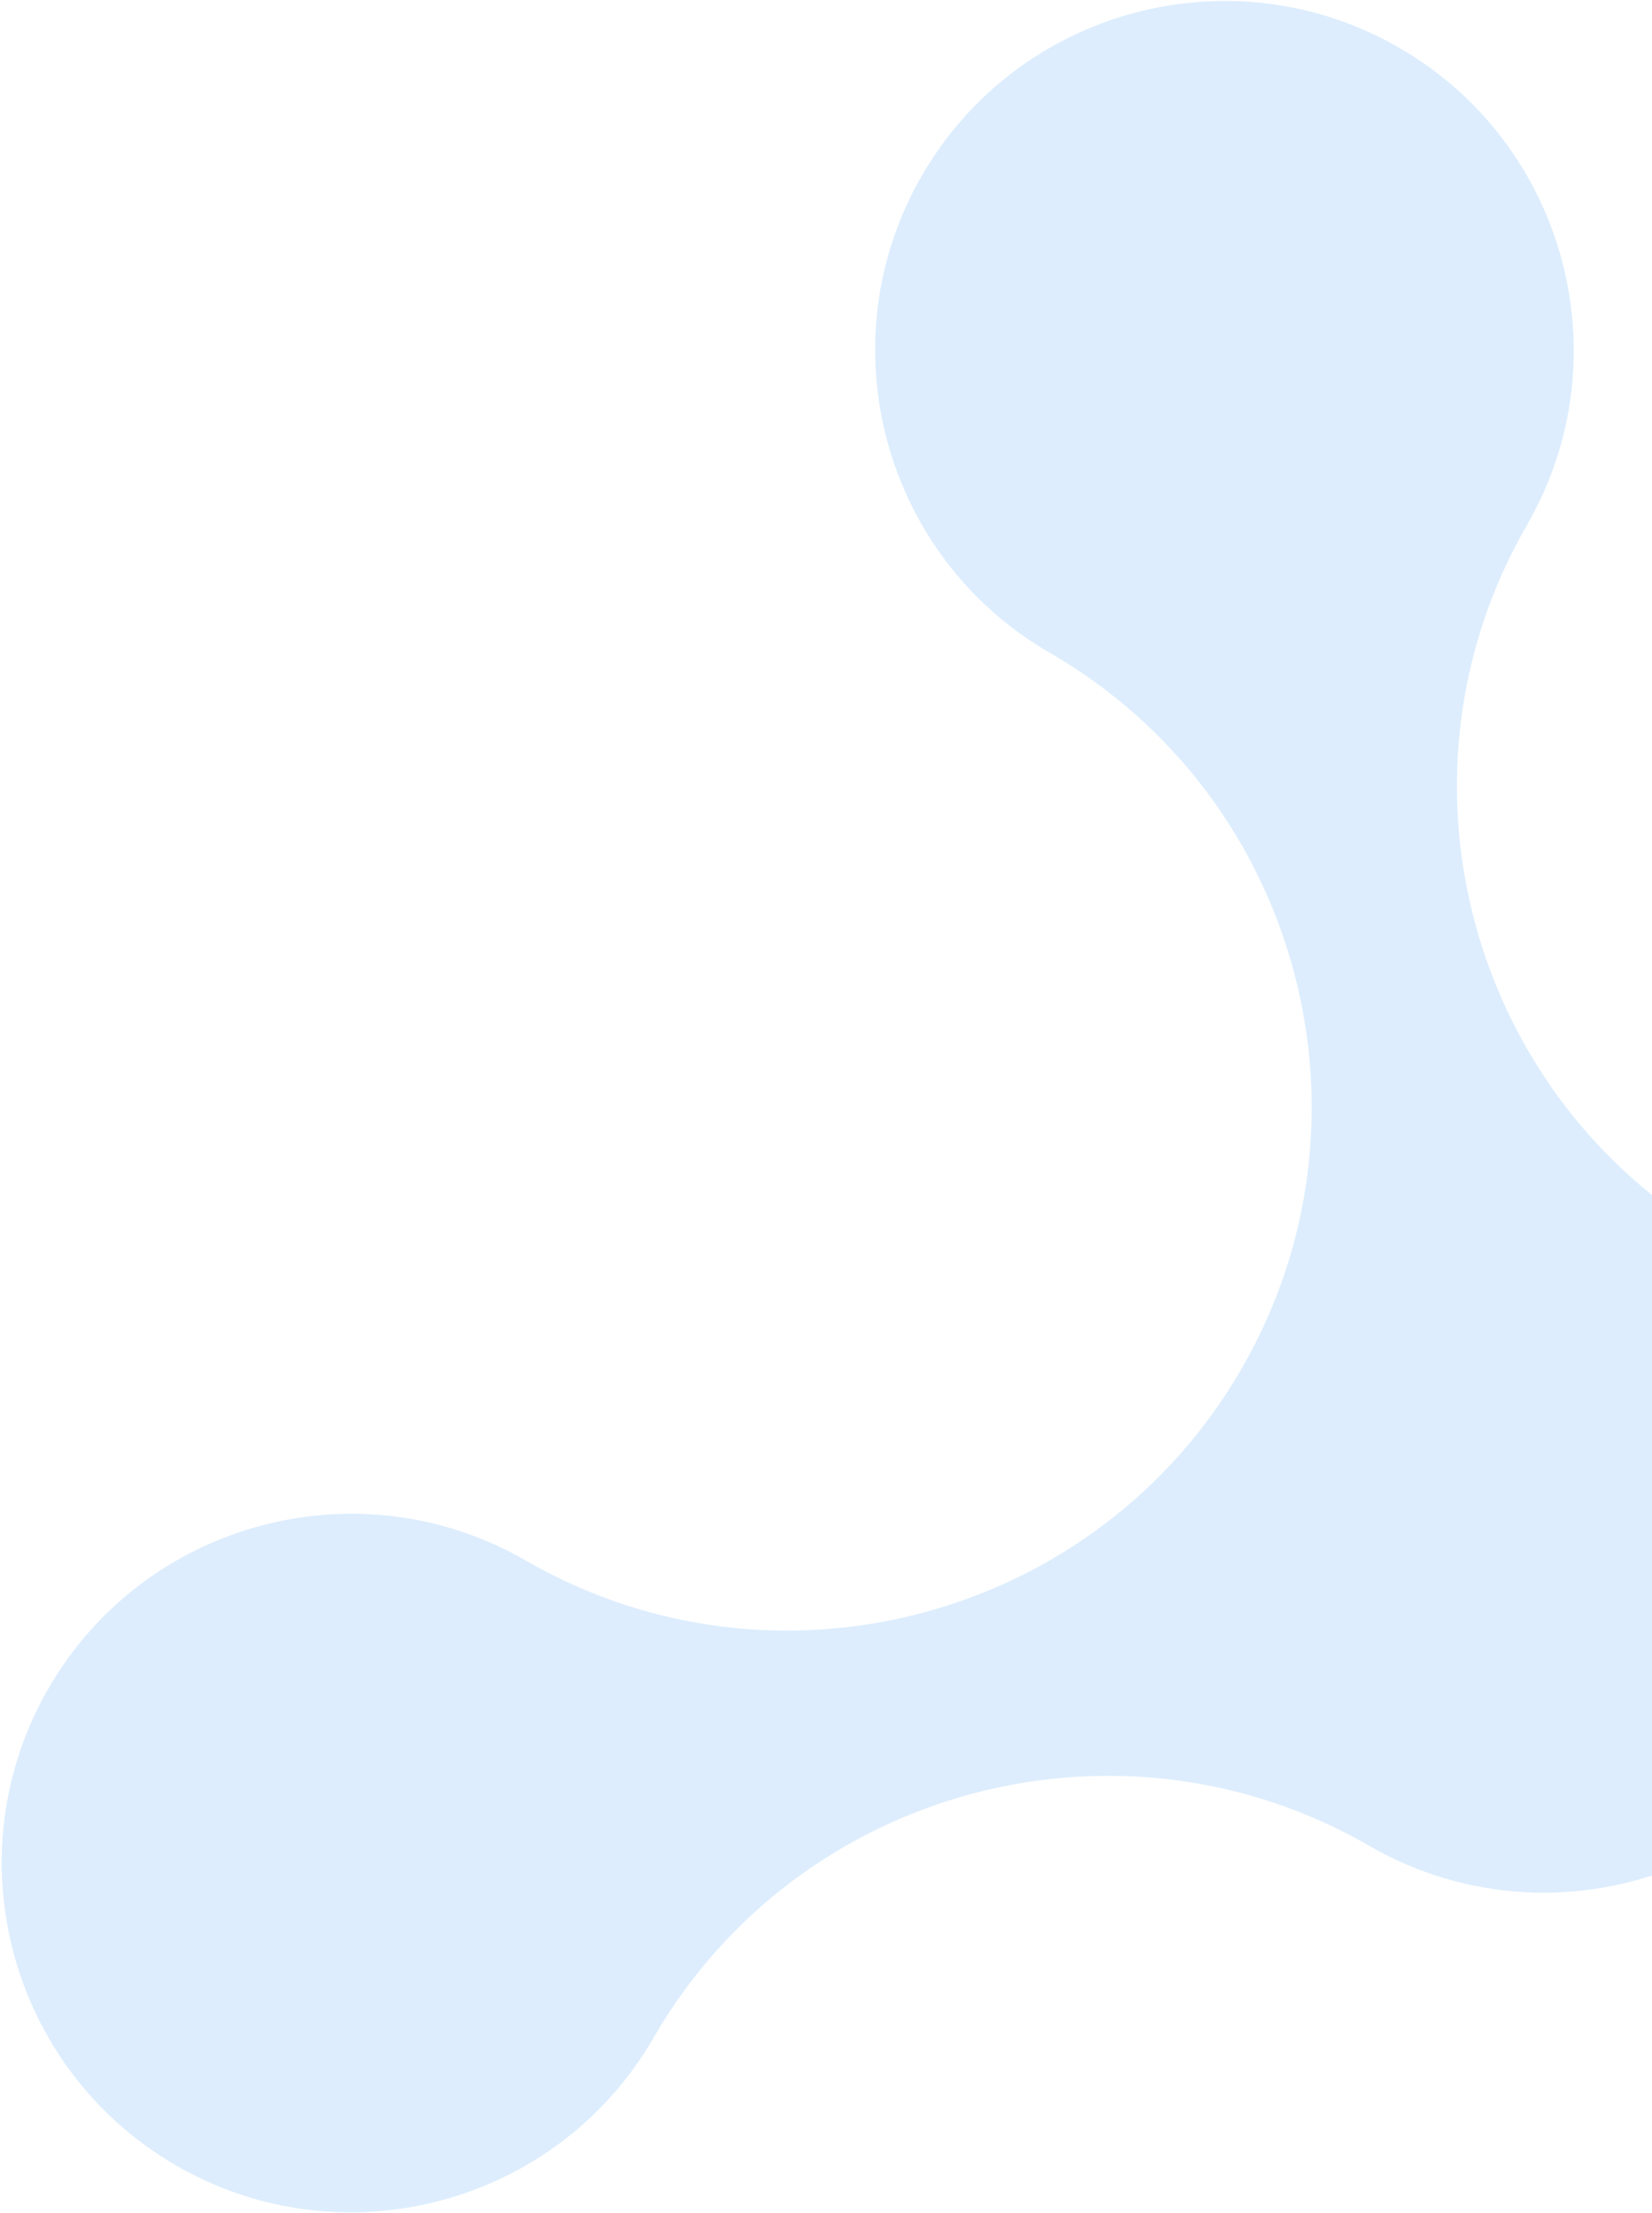 <svg width="866" height="1160" viewBox="0 0 866 1160" fill="none" xmlns="http://www.w3.org/2000/svg">
<path d="M968.065 900.632C917.558 988.112 805.352 1018.16 717.892 967.666C586.73 891.939 418.353 937.039 342.616 1068.22C292.121 1155.68 179.923 1185.76 92.443 1135.25C4.963 1084.75 -25.086 972.54 25.409 885.08C75.904 797.619 188.122 767.551 275.582 818.046C406.744 893.773 575.12 848.673 650.857 717.493C726.595 586.312 681.483 417.955 550.302 342.218C462.822 291.711 432.773 179.505 483.268 92.045C533.763 4.584 645.98 -25.484 733.441 25.012C820.902 75.507 850.97 187.724 800.475 275.184C724.749 406.346 769.85 574.722 901.031 650.459C988.511 700.966 1018.56 813.172 968.065 900.632Z" fill="#59A5F5" fill-opacity="0.2"/>
</svg>
